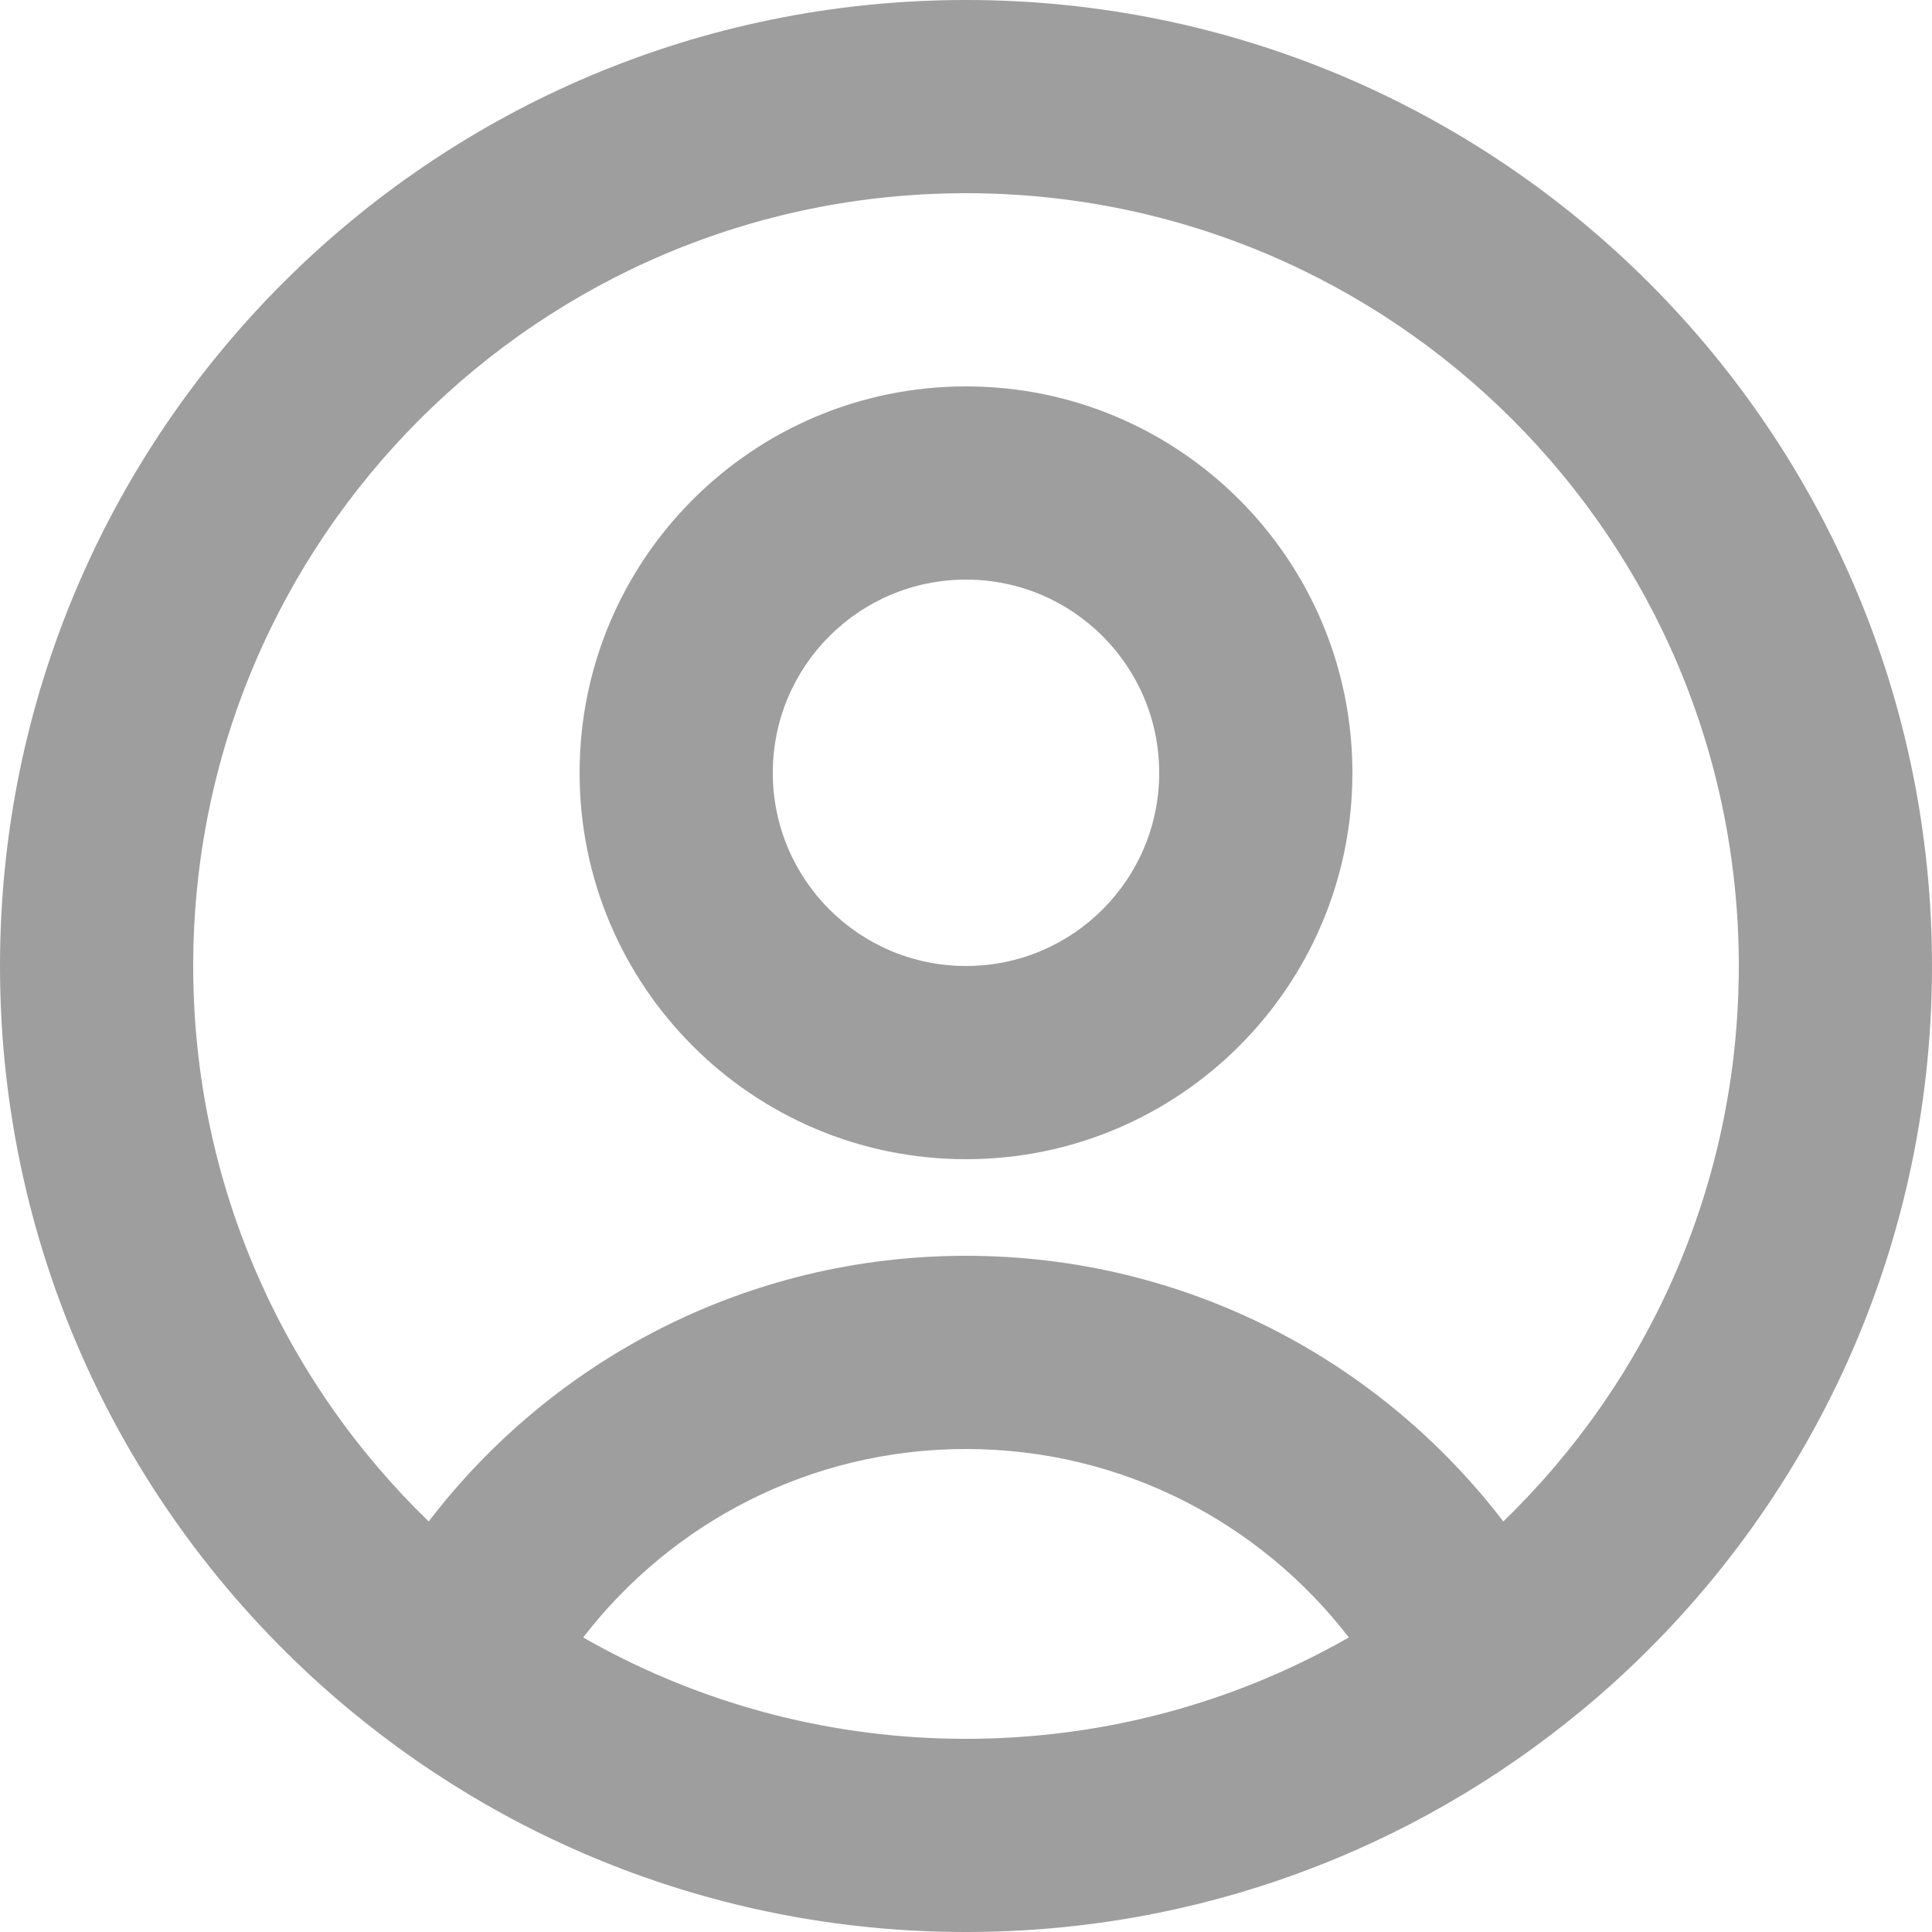 <svg width="20" height="20" viewBox="0 0 20 20" fill="none" xmlns="http://www.w3.org/2000/svg">
<path fill-rule="evenodd" clip-rule="evenodd" d="M10 10C11.105 10 12 9.105 12 8C12 6.895 11.105 6 10 6C8.895 6 8 6.895 8 8C8 9.105 8.895 10 10 10ZM10 12C12.209 12 14 10.209 14 8C14 5.791 12.209 4 10 4C7.791 4 6 5.791 6 8C6 10.209 7.791 12 10 12Z" fill="#9E9E9E"/>
<path fill-rule="evenodd" clip-rule="evenodd" d="M16.559 17.549C18.667 15.715 20 13.013 20 10C20 4.477 15.523 0 10 0C4.477 0 0 4.477 0 10C0 13.013 1.333 15.715 3.441 17.549C5.197 19.076 7.491 20 10 20C12.416 20 14.632 19.143 16.361 17.716C16.428 17.661 16.494 17.605 16.559 17.549ZM10.258 17.996C10.172 17.999 10.086 18 10 18C9.991 18 9.983 18 9.974 18C9.894 18 9.814 17.998 9.734 17.996C8.391 17.952 7.133 17.577 6.037 16.951C6.952 15.763 8.388 15 10 15C11.612 15 13.048 15.763 13.963 16.951C12.865 17.578 11.603 17.953 10.258 17.996ZM15.562 15.75C14.283 14.078 12.268 13 10 13C7.732 13 5.717 14.078 4.438 15.75C2.934 14.295 2 12.257 2 10C2 5.582 5.582 2 10 2C14.418 2 18 5.582 18 10C18 12.257 17.066 14.295 15.562 15.75Z" fill="#9E9E9E"/>
</svg>
